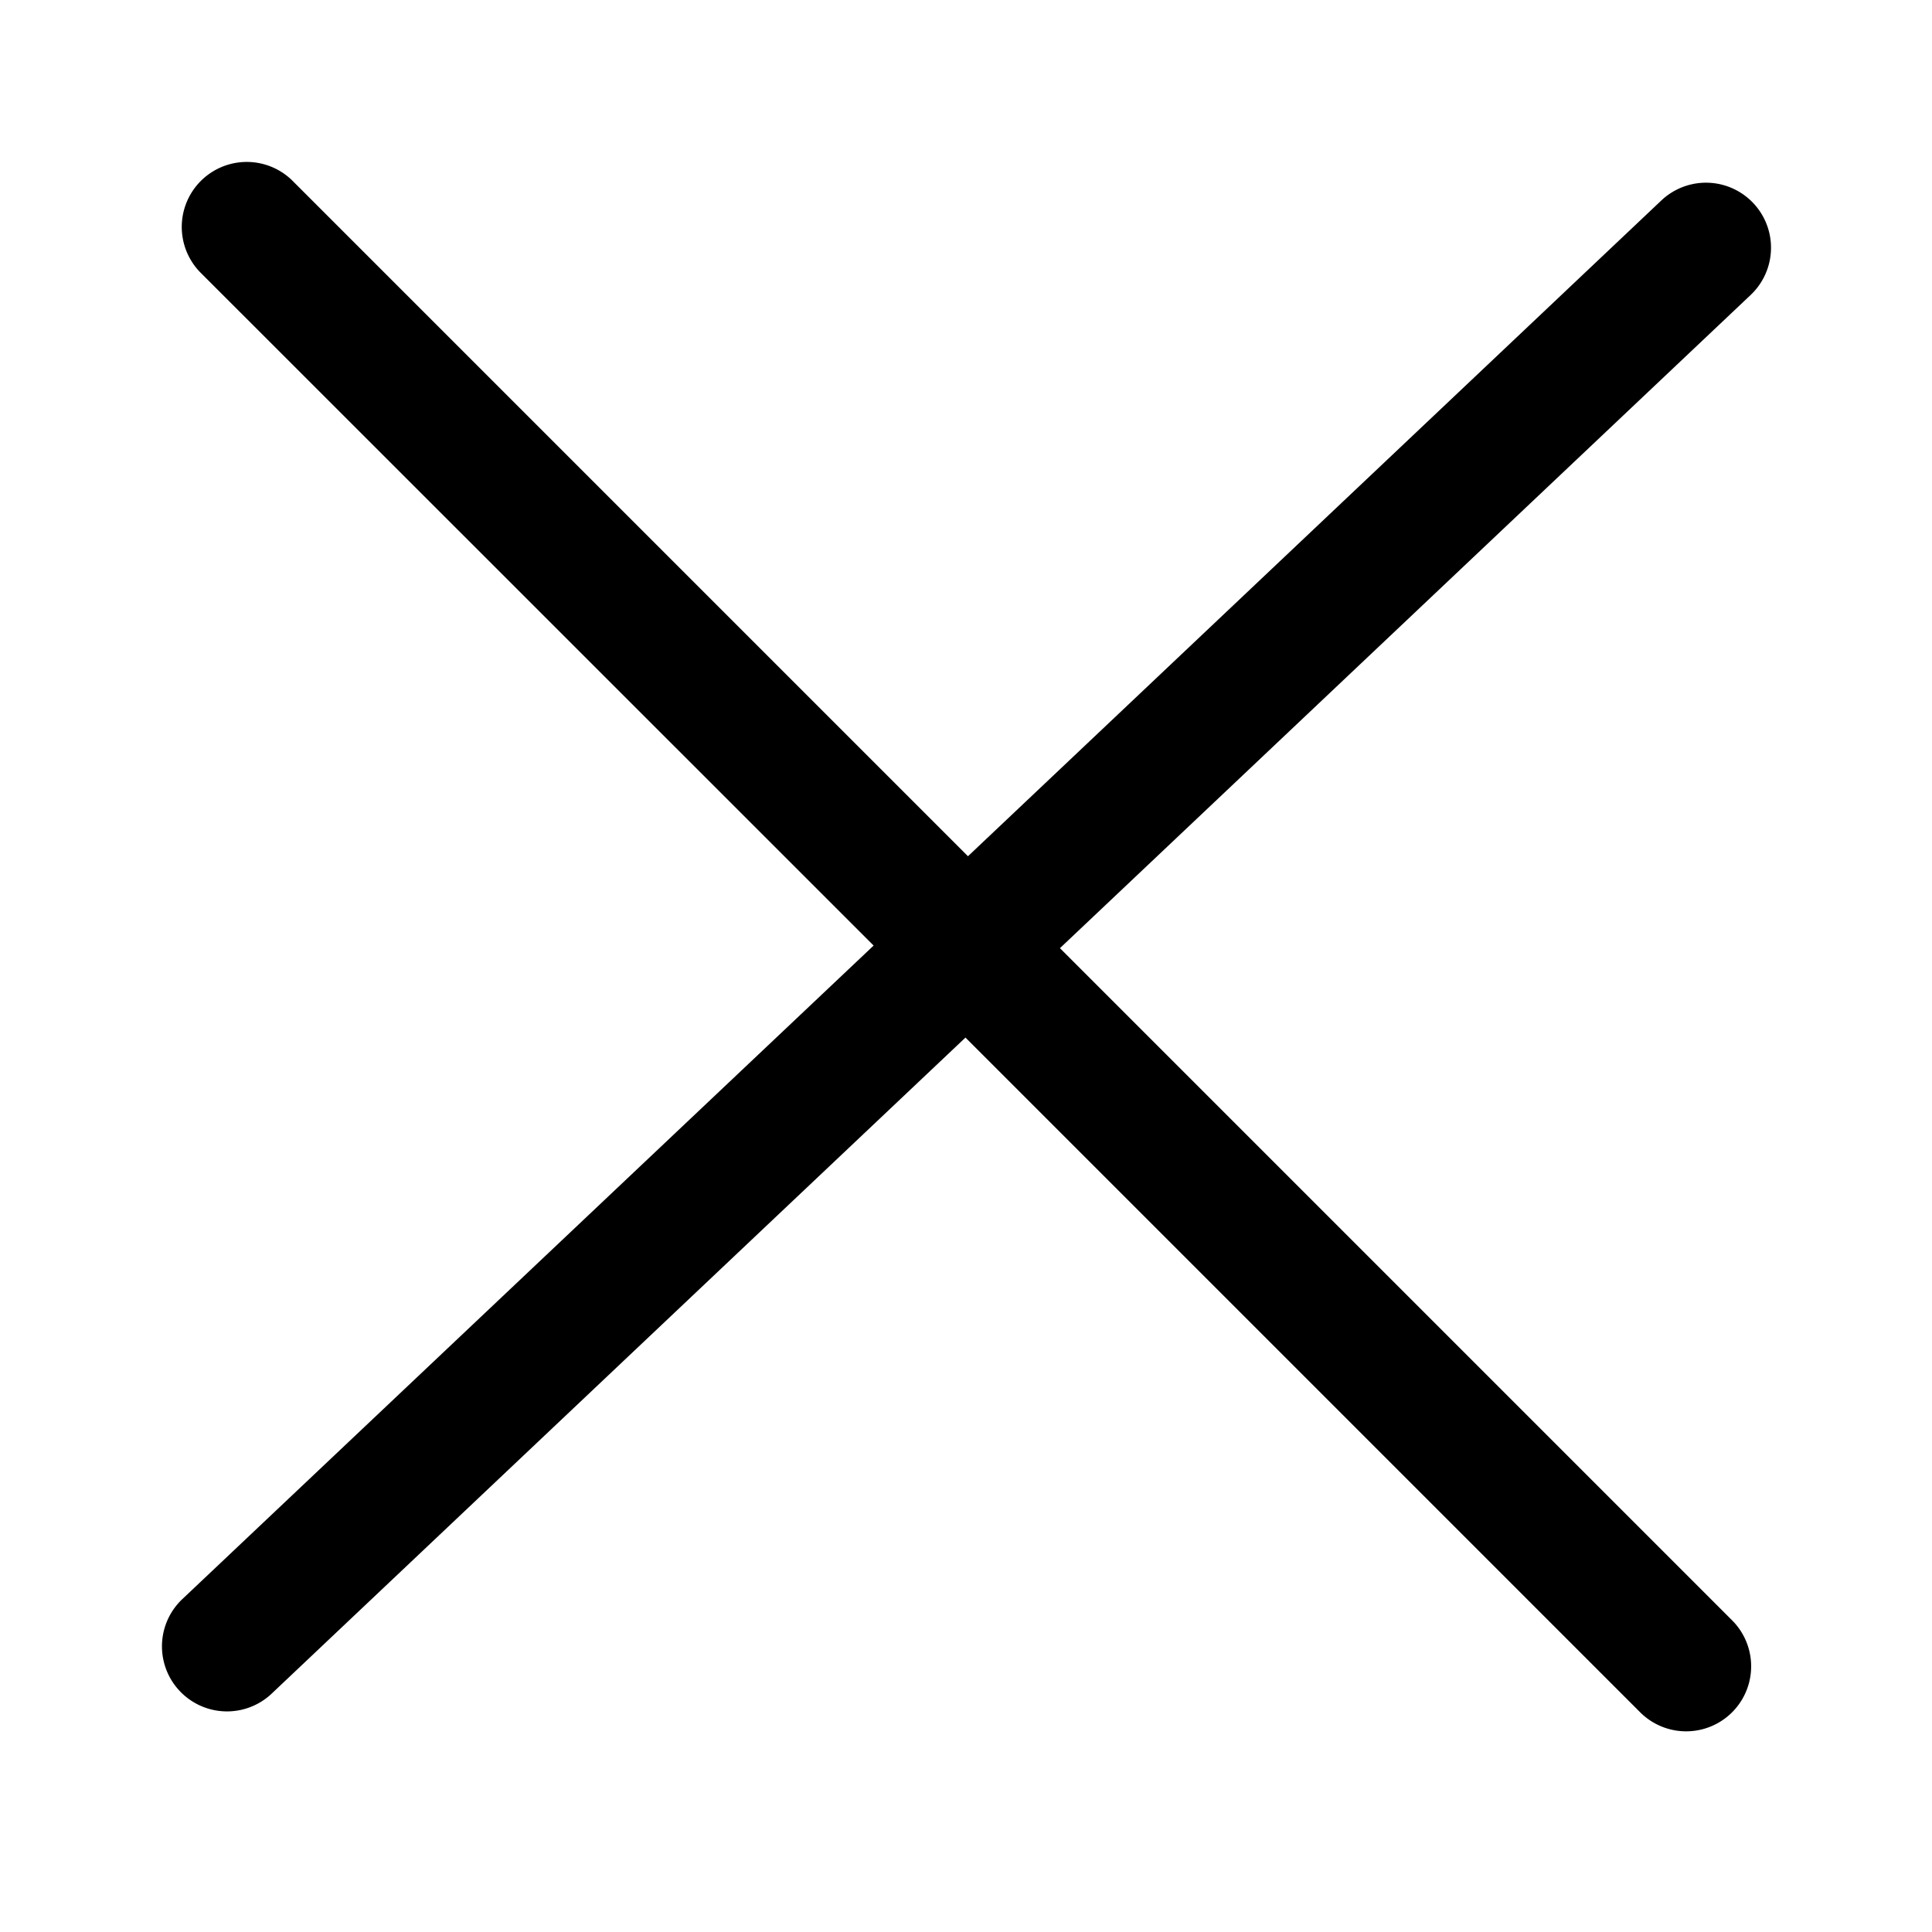 <svg xmlns="http://www.w3.org/2000/svg" width="48" height="48" viewBox="0 0 48 48"><defs><style>.a{fill:#fff;stroke:#707070;opacity:0;}.b{fill-rule:evenodd;}.c{stroke:none;}.d{fill:none;}</style></defs><g transform="translate(-1715 -50)"><g class="a" transform="translate(1715 50)"><rect class="c" width="48" height="48"/><rect class="d" x="0.5" y="0.5" width="47" height="47"/></g><path class="b" d="M40.42,4.211,23.259,20.44l16.7,16.7a1.615,1.615,0,0,1-2.285,2.284L20.912,22.661,3.651,38.983A1.616,1.616,0,0,1,1.43,36.636l17.2-16.261L1.892,3.641A1.615,1.615,0,0,1,4.174,1.356l16.8,16.8L38.2,1.864A1.615,1.615,0,1,1,40.42,4.211Z" transform="translate(1718.075 53.117)"/></g></svg>